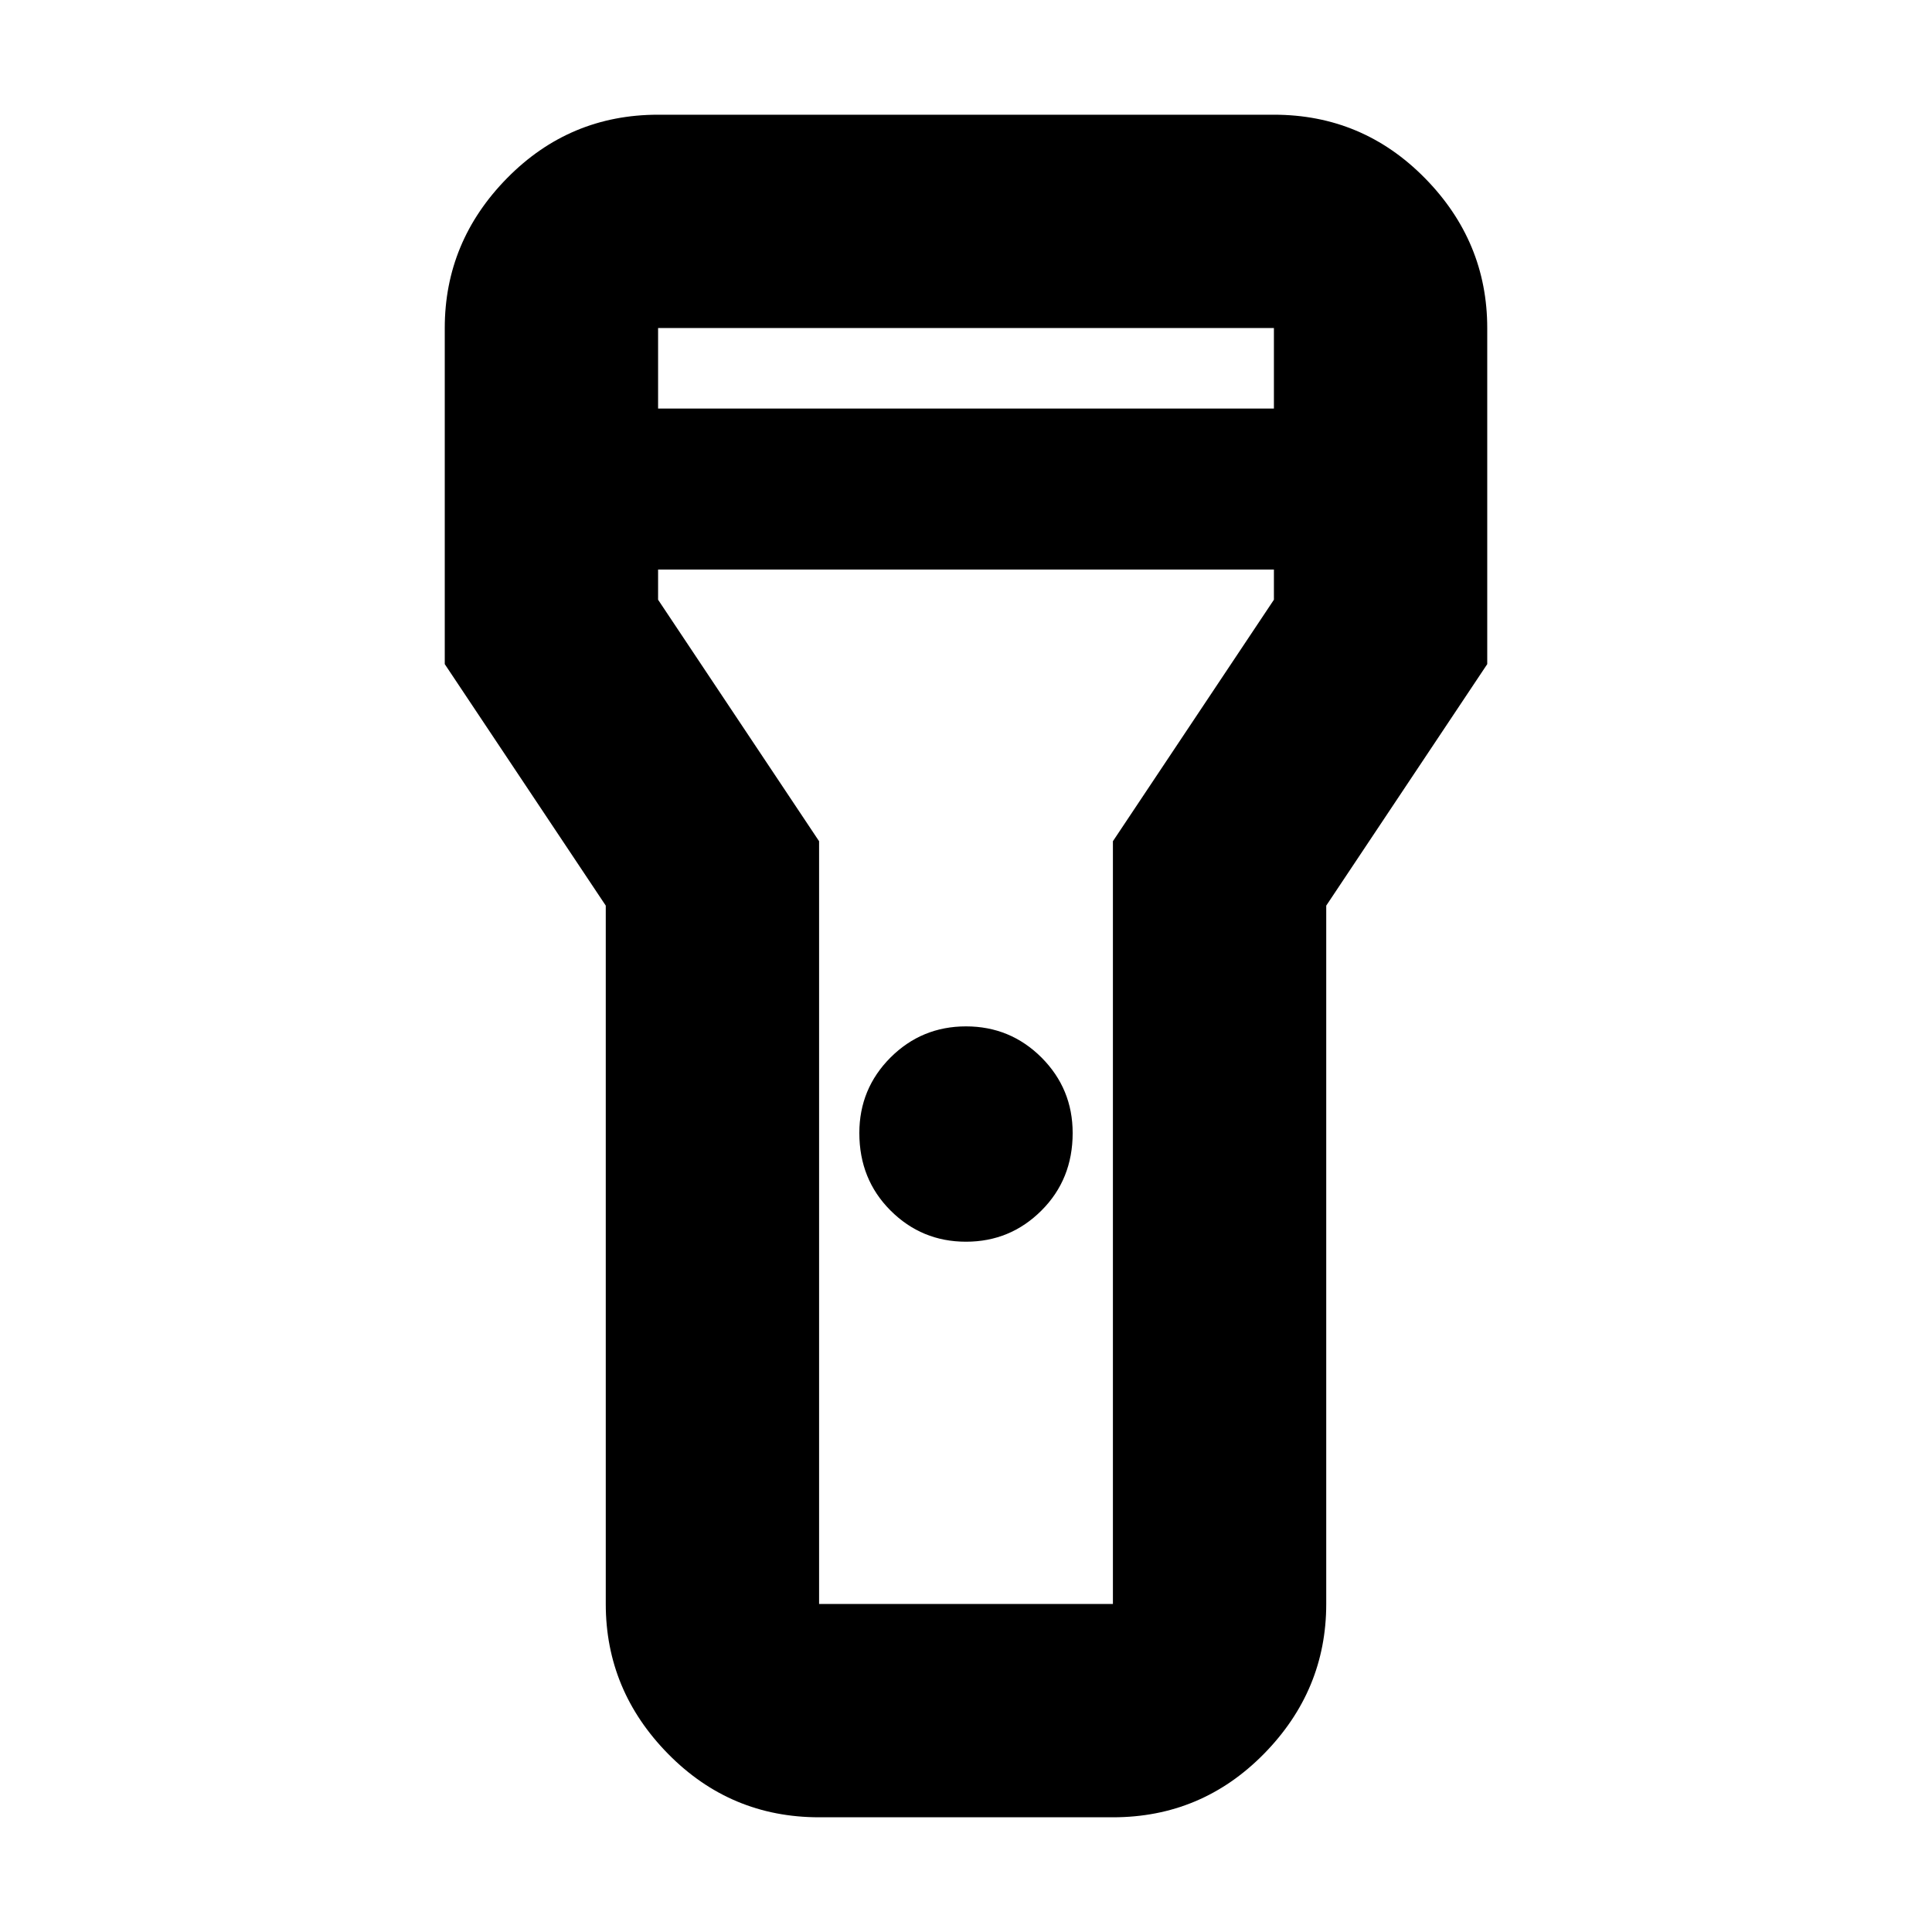 <svg xmlns="http://www.w3.org/2000/svg" height="24" width="24"><path d="M10.175 22.575Q9.075 22.575 8.3 21.788Q7.525 21 7.525 19.925V11.25L5.525 8.25V4.075Q5.525 3 6.3 2.212Q7.075 1.425 8.175 1.425H15.825Q16.925 1.425 17.7 2.212Q18.475 3 18.475 4.075V8.25L16.475 11.25V19.925Q16.475 21 15.7 21.788Q14.925 22.575 13.825 22.575ZM12 15.425Q11.45 15.425 11.062 15.037Q10.675 14.65 10.675 14.075Q10.675 13.525 11.062 13.137Q11.45 12.75 12 12.75Q12.55 12.75 12.938 13.137Q13.325 13.525 13.325 14.075Q13.325 14.65 12.938 15.037Q12.55 15.425 12 15.425ZM8.175 5.075H15.825V4.075Q15.825 4.075 15.825 4.075Q15.825 4.075 15.825 4.075H8.175Q8.175 4.075 8.175 4.075Q8.175 4.075 8.175 4.075ZM15.825 7.075H8.175V7.45L10.175 10.45V19.925Q10.175 19.925 10.175 19.925Q10.175 19.925 10.175 19.925H13.825Q13.825 19.925 13.825 19.925Q13.825 19.925 13.825 19.925V10.45L15.825 7.45ZM12 12Q12 12 12 12Q12 12 12 12Q12 12 12 12Q12 12 12 12Q12 12 12 12Q12 12 12 12Q12 12 12 12Q12 12 12 12Z"/></svg>